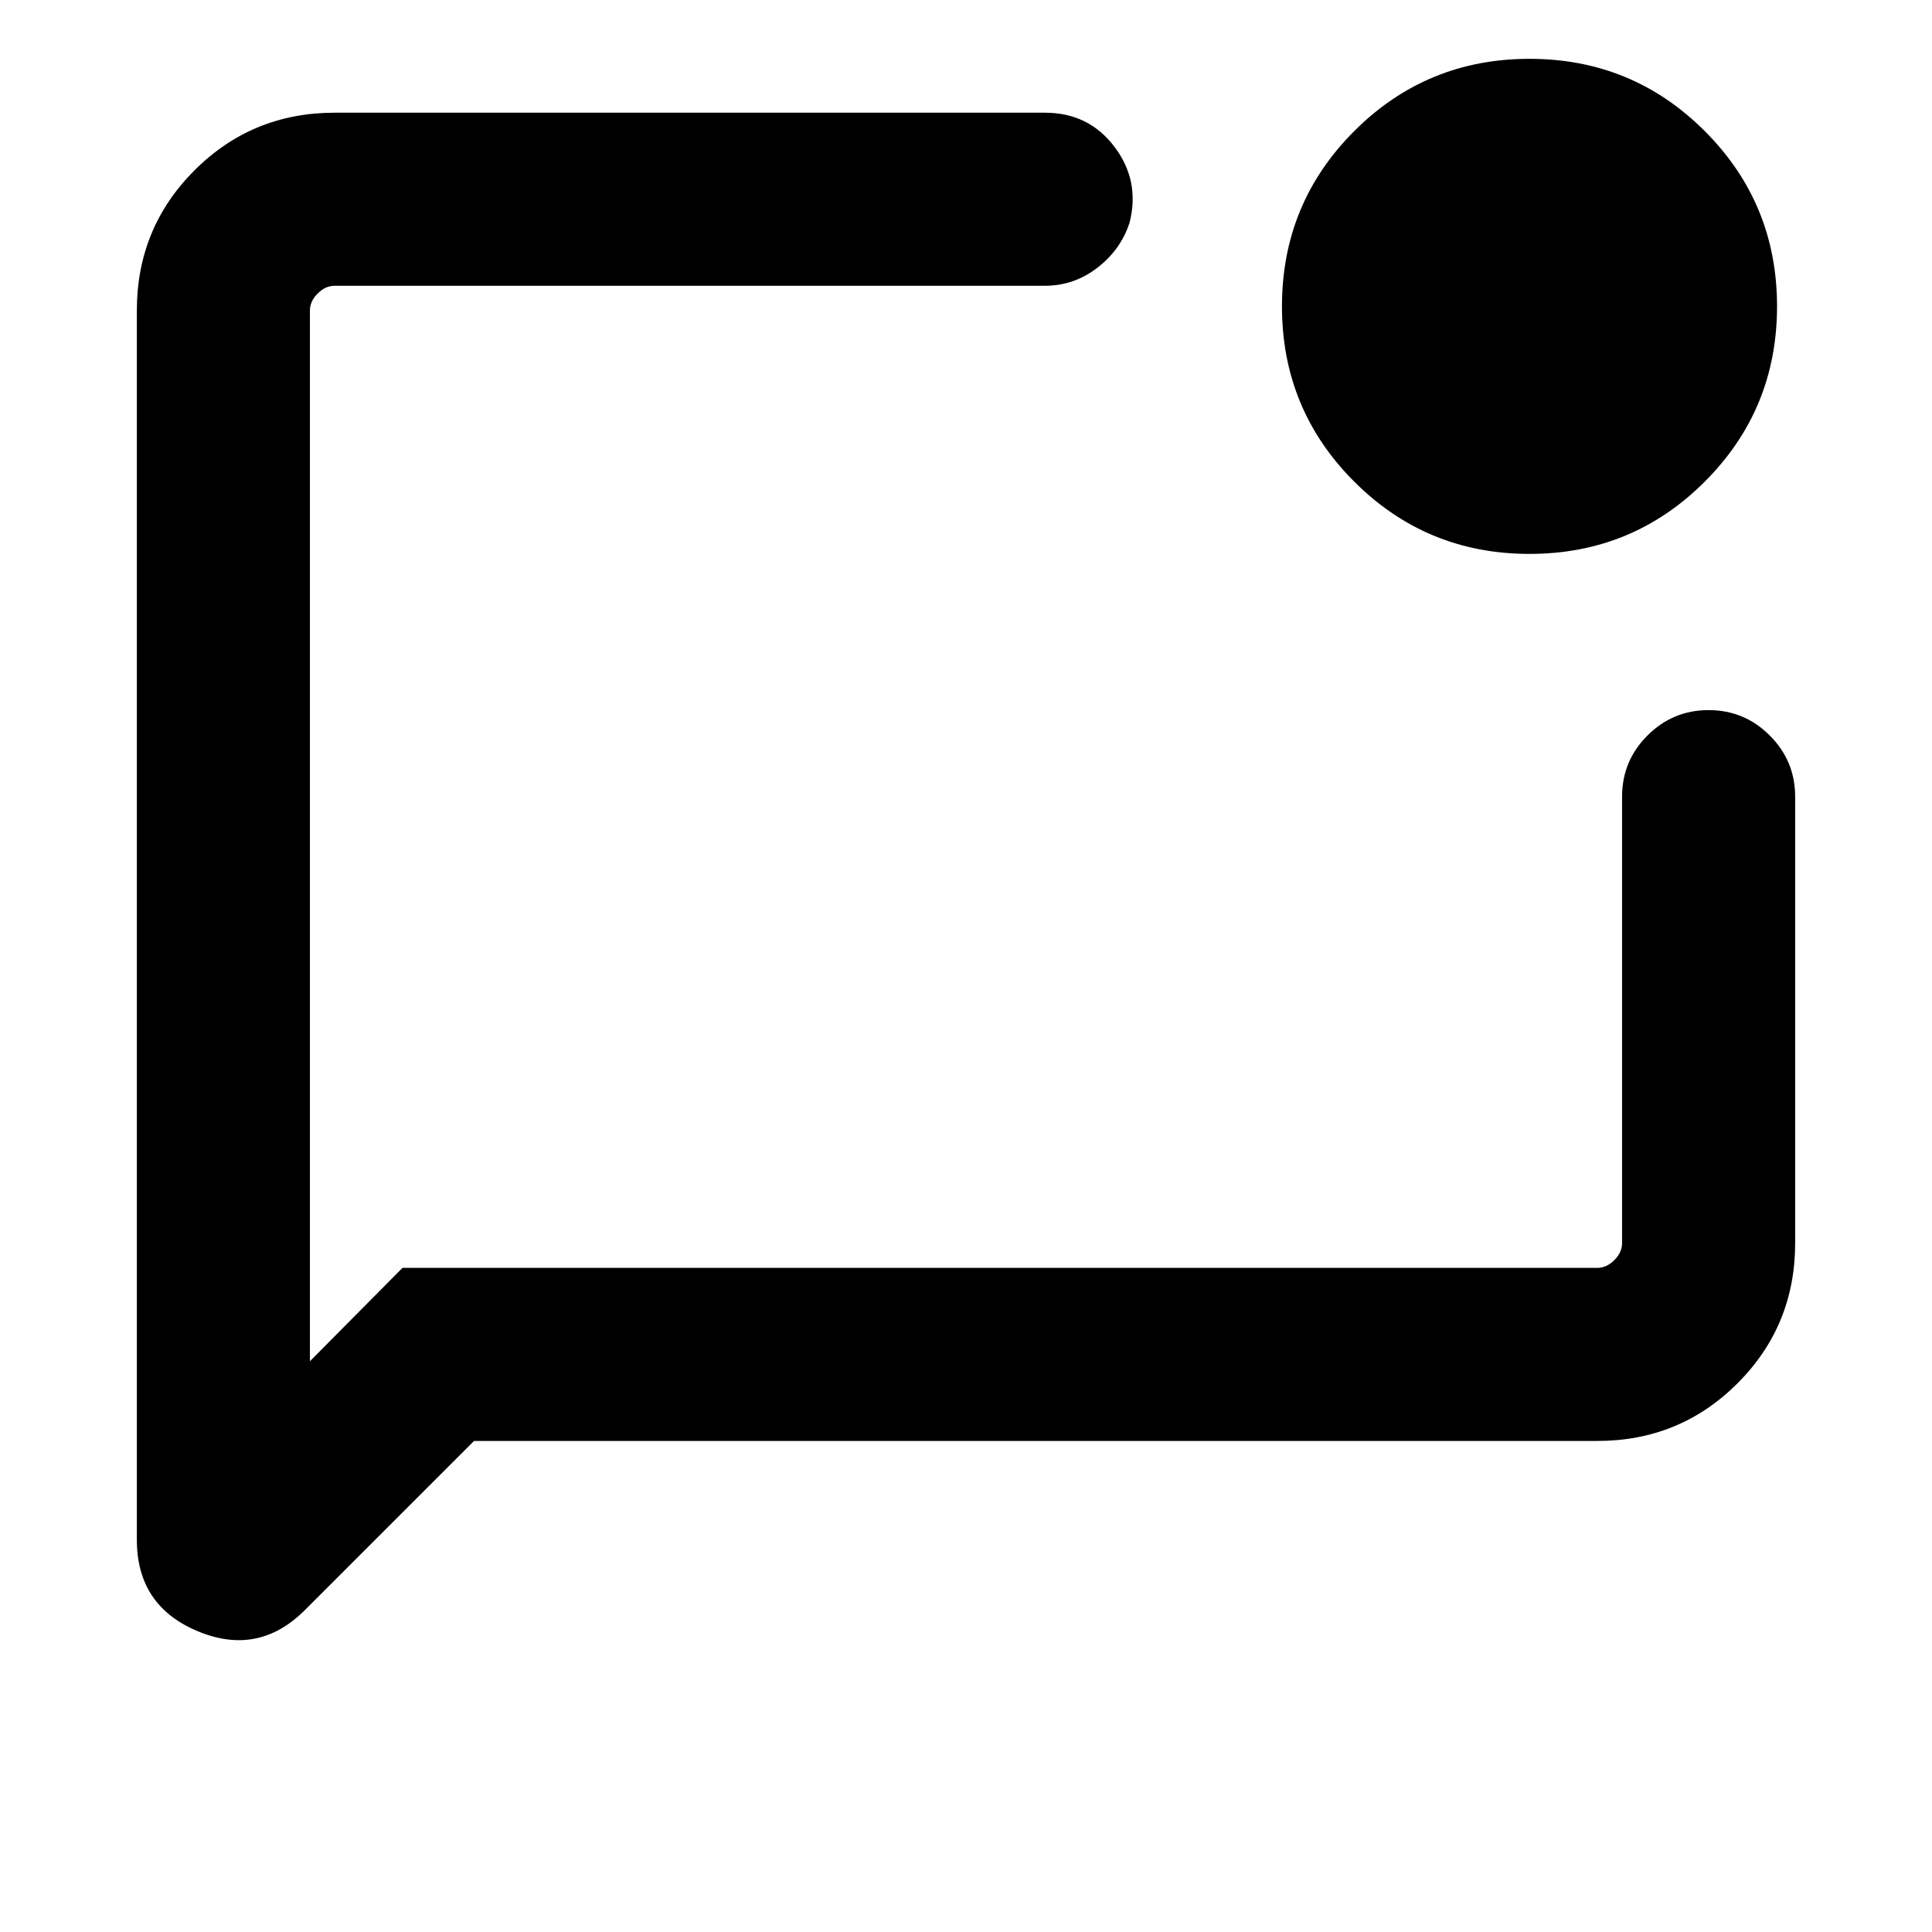 <svg xmlns="http://www.w3.org/2000/svg" height="24" viewBox="0 -960 960 960" width="24"><path d="m235.54-244-84.08 84.07q-23.07 23.08-53.27 10.45Q68-162.1 68-194.85v-610.84q0-41.03 28.64-69.67T166.31-904h352.92q21.77 0 34.58 17 12.81 17 7.42 37.77-4.38 13.38-16 22.31-11.61 8.92-26 8.92H166.31q-4.62 0-8.46 3.85-3.85 3.84-3.85 8.46v522.08L200-330h593.69q4.62 0 8.46-3.85 3.85-3.84 3.85-8.46v-221.84q0-17.77 12.62-30.39 12.61-12.61 30.38-12.61t30.38 12.61Q892-581.92 892-564.15v221.84q0 41.03-28.64 69.67T793.69-244H235.54ZM760-684.77q-51.19 0-87.09-35.91Q637-756.58 637-807.77q0-51.18 35.91-87.09 35.9-35.91 87.09-35.91 51.19 0 87.09 35.91Q883-858.95 883-807.77q0 51.19-35.91 87.09-35.9 35.91-87.09 35.91ZM154-805.69v503.38V-818-805.69Z"/></svg>